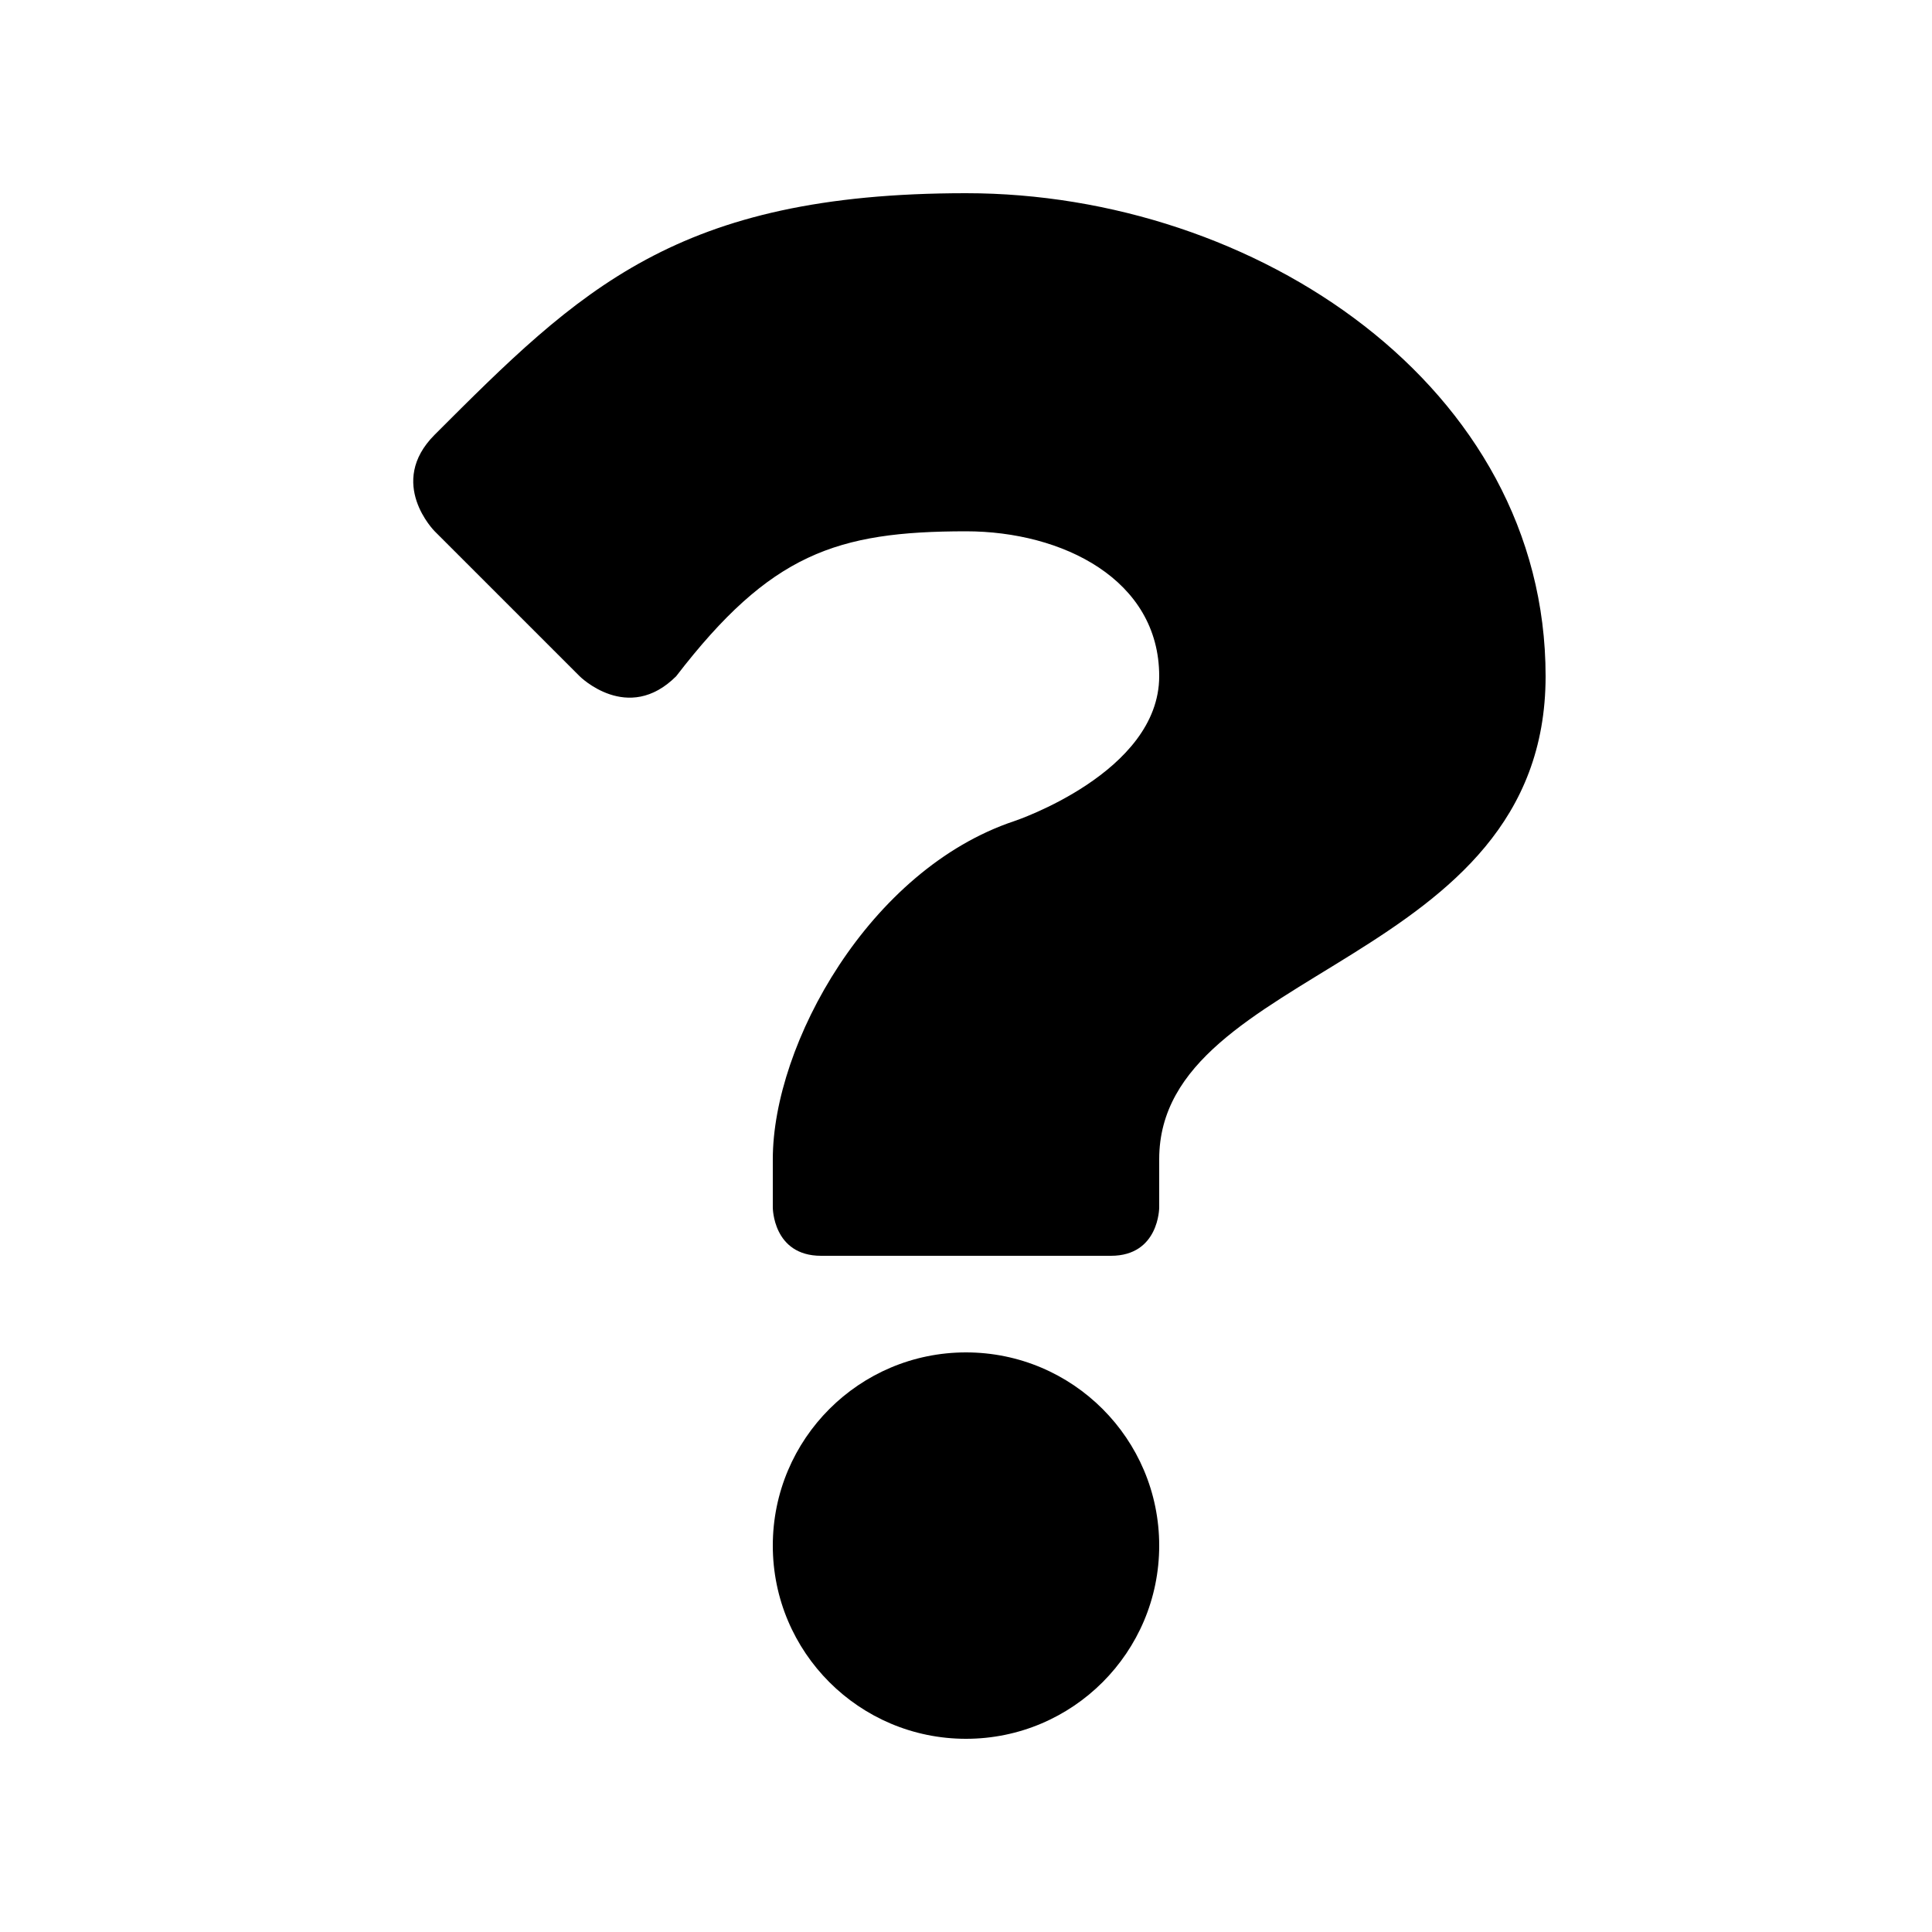 <?xml version="1.0" encoding="UTF-8"?>
<svg width="50" height="50" version="1.1" viewBox="0 0 50 50" xmlns="http://www.w3.org/2000/svg">
<path d="m25 5c-7.5 0-10 2.5-13.75 6.25-1.25 1.25 0 2.5 0 2.5l3.75 3.75s1.25 1.25 2.5 0c2.436-3.166 4.146-3.748 7.5-3.75 2.5 0 5 1.25 5 3.75s-3.75 3.75-3.75 3.75c-3.75 1.25-6.25 5.77-6.25 8.75v1.25s0 1.25 1.25 1.25h7.5c1.25 0 1.25-1.25 1.25-1.25v-1.25c0-5 10-5 10-12.5s-7.5-12.5-15-12.5zm0 30c-2.761 0-5 2.239-5 5s2.239 5 5 5 5-2.239 5-5-2.239-5-5-5z"/>
</svg>

